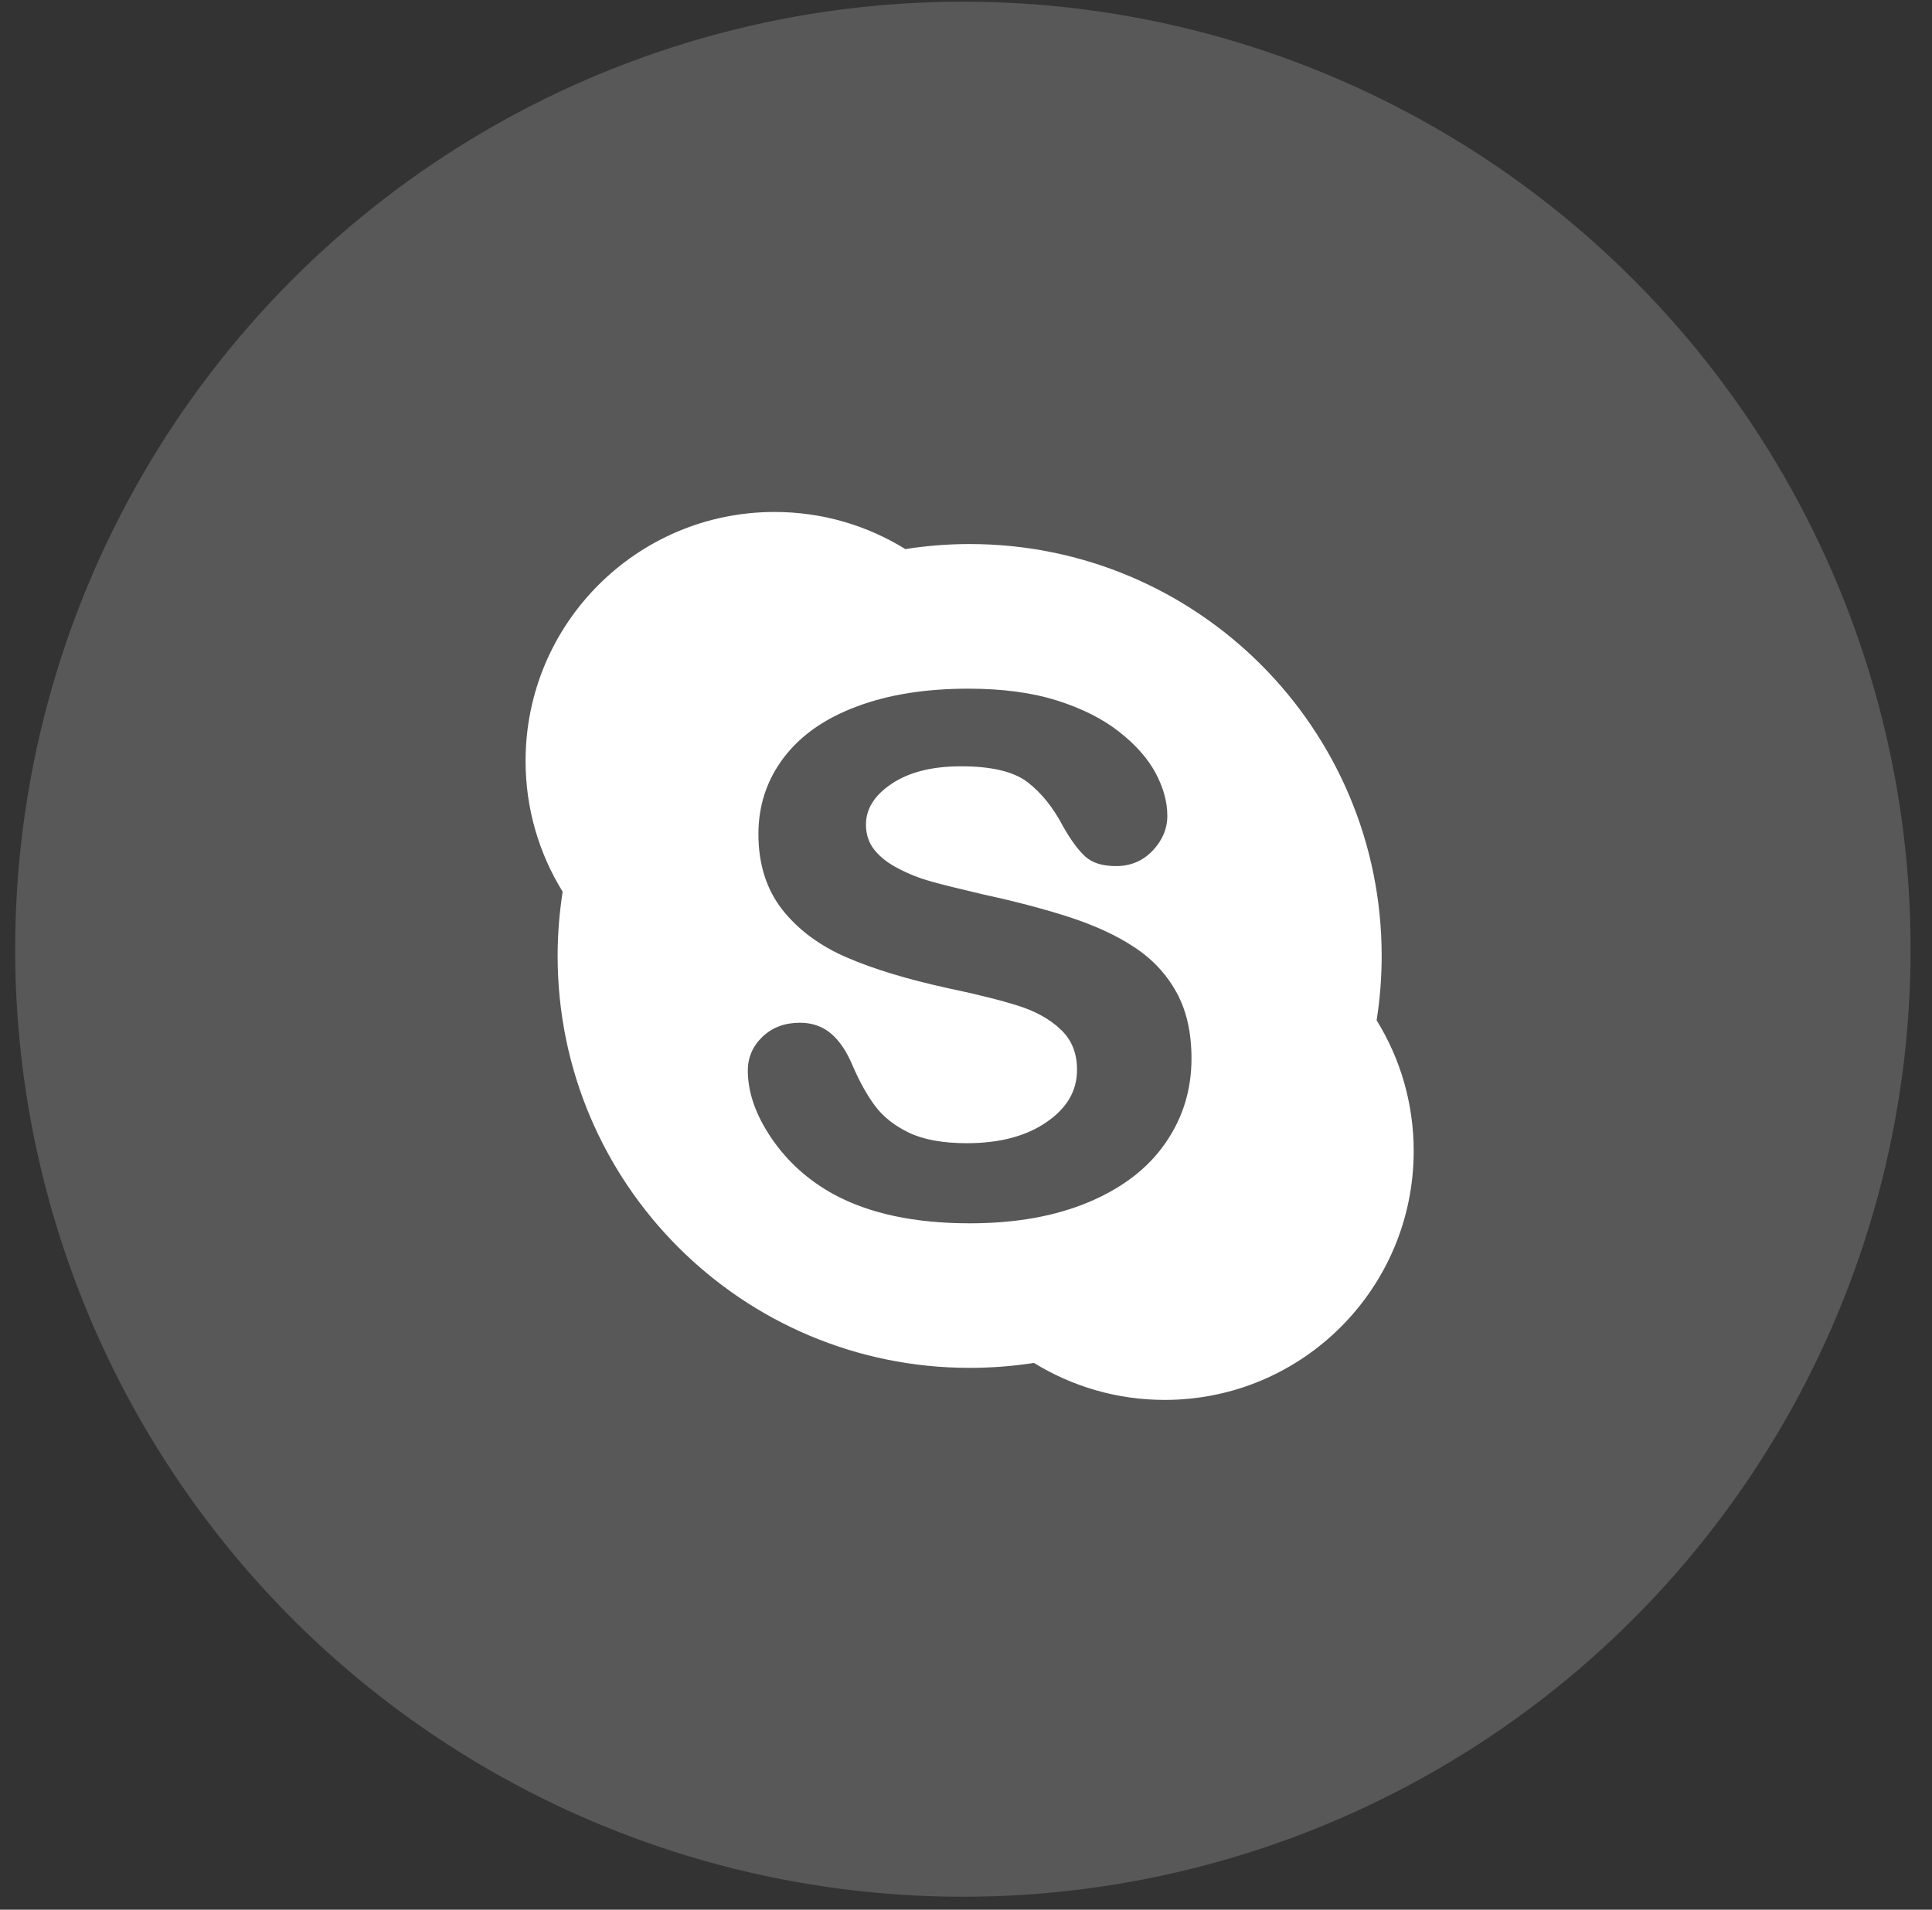 <svg width="88" height="87" viewBox="0 0 88 87" fill="none" xmlns="http://www.w3.org/2000/svg">
<rect x="0" y="0" width="88" height="87" fill="#333333" stroke="none"/>
<circle cx="43.858" cy="43.243" r="43.167" fill="white" fill-opacity="0.18"/>
<path d="M53.075 52.086C52.282 53.232 51.115 54.122 49.591 54.765C48.064 55.407 46.26 55.731 44.175 55.731C41.677 55.731 39.608 55.295 37.976 54.41C36.819 53.776 35.878 52.931 35.154 51.875C34.429 50.814 34.062 49.78 34.062 48.769C34.062 48.171 34.289 47.654 34.731 47.231C35.178 46.804 35.755 46.593 36.434 46.593C36.991 46.593 37.469 46.76 37.859 47.092C38.245 47.425 38.569 47.906 38.834 48.544C39.152 49.281 39.497 49.901 39.865 50.391C40.23 50.877 40.743 51.286 41.409 51.605C42.067 51.919 42.942 52.081 44.038 52.081C45.537 52.081 46.75 51.758 47.677 51.115C48.609 50.472 49.057 49.686 49.057 48.737C49.057 47.978 48.815 47.375 48.321 46.908C47.822 46.431 47.176 46.072 46.376 45.82C45.572 45.564 44.493 45.294 43.14 45.011C41.325 44.611 39.805 44.153 38.576 43.622C37.344 43.092 36.364 42.364 35.637 41.447C34.908 40.516 34.545 39.366 34.545 37.999C34.545 36.696 34.928 35.536 35.696 34.52C36.464 33.505 37.573 32.727 39.021 32.188C40.463 31.644 42.161 31.374 44.107 31.374C45.662 31.374 47.008 31.554 48.147 31.914C49.283 32.273 50.23 32.749 50.987 33.347C51.74 33.941 52.293 34.57 52.644 35.231C52.994 35.891 53.17 36.538 53.17 37.168C53.17 37.757 52.943 38.287 52.5 38.755C52.057 39.222 51.491 39.46 50.83 39.456C50.233 39.456 49.765 39.321 49.441 39.029C49.125 38.745 48.792 38.296 48.434 37.671C47.98 36.799 47.437 36.12 46.805 35.635C46.189 35.159 45.174 34.907 43.761 34.911C42.455 34.911 41.409 35.177 40.619 35.703C39.825 36.233 39.445 36.849 39.443 37.568C39.445 38.022 39.575 38.404 39.836 38.728C40.102 39.056 40.471 39.343 40.946 39.581C41.421 39.829 41.905 40.017 42.391 40.152C42.882 40.292 43.697 40.494 44.83 40.759C46.252 41.065 47.541 41.406 48.7 41.779C49.855 42.157 50.842 42.606 51.657 43.146C52.479 43.681 53.121 44.368 53.58 45.195C54.041 46.022 54.271 47.034 54.271 48.225C54.271 49.659 53.871 50.944 53.075 52.086ZM62.703 46.481C62.854 45.528 62.933 44.548 62.933 43.55C62.933 33.185 54.531 24.785 44.165 24.785C43.17 24.785 42.191 24.866 41.236 25.014C39.507 23.945 37.468 23.324 35.281 23.324C29.018 23.324 23.939 28.403 23.939 34.669C23.939 36.853 24.559 38.894 25.628 40.624C25.48 41.582 25.399 42.553 25.399 43.55C25.399 53.919 33.801 62.316 44.165 62.316C45.16 62.316 46.14 62.239 47.095 62.091C48.825 63.156 50.863 63.776 53.049 63.776C59.315 63.776 64.392 58.702 64.392 52.436C64.392 50.252 63.773 48.211 62.703 46.481Z" fill="white"/>
</svg>
